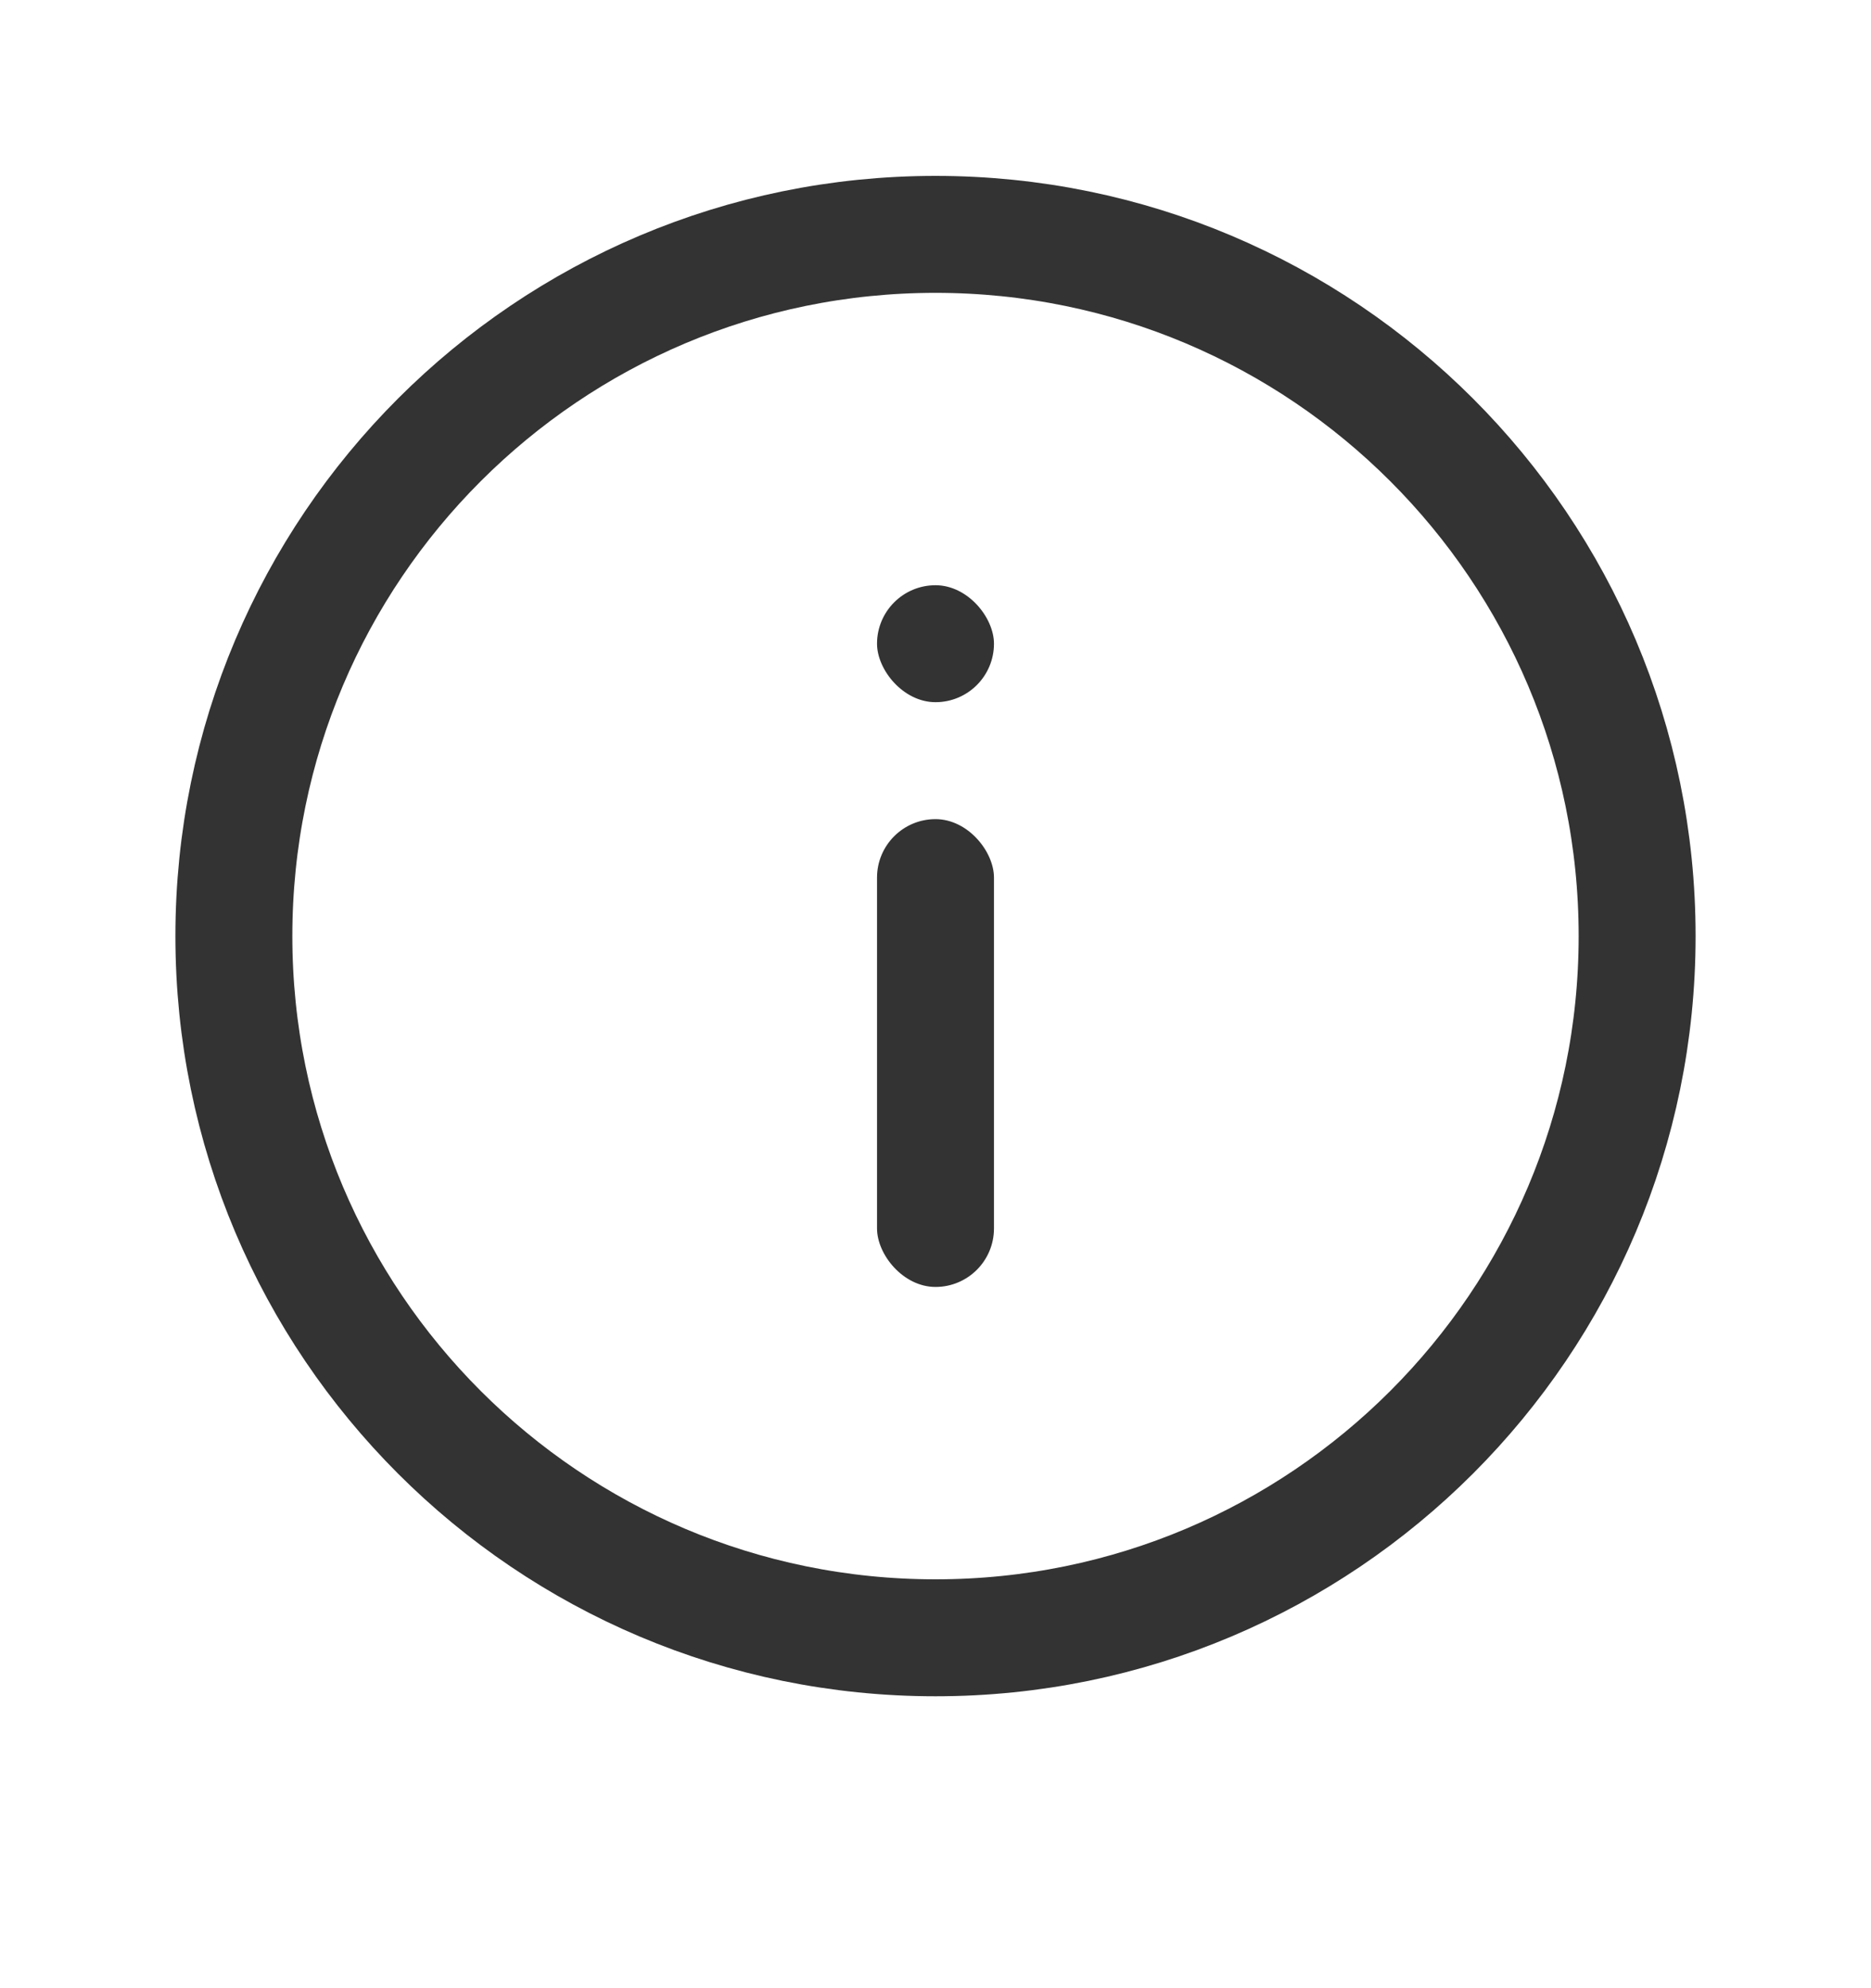 <svg xmlns="http://www.w3.org/2000/svg" width="16" height="17" fill="none" viewBox="0 0 16 17"><path stroke="#333" stroke-linecap="round" stroke-linejoin="round" d="M8 14.004C11.314 14.004 14 11.318 14 8.004C14 4.69 11.314 2.004 8 2.004C4.686 2.004 2 4.69 2 8.004C2 11.318 4.686 14.004 8 14.004Z"/><rect width="1" height="4" x="7.5" y="7.004" fill="#333" rx=".5"/><rect width="1" height="1" x="7.5" y="5.004" fill="#333" rx=".5"/></svg>